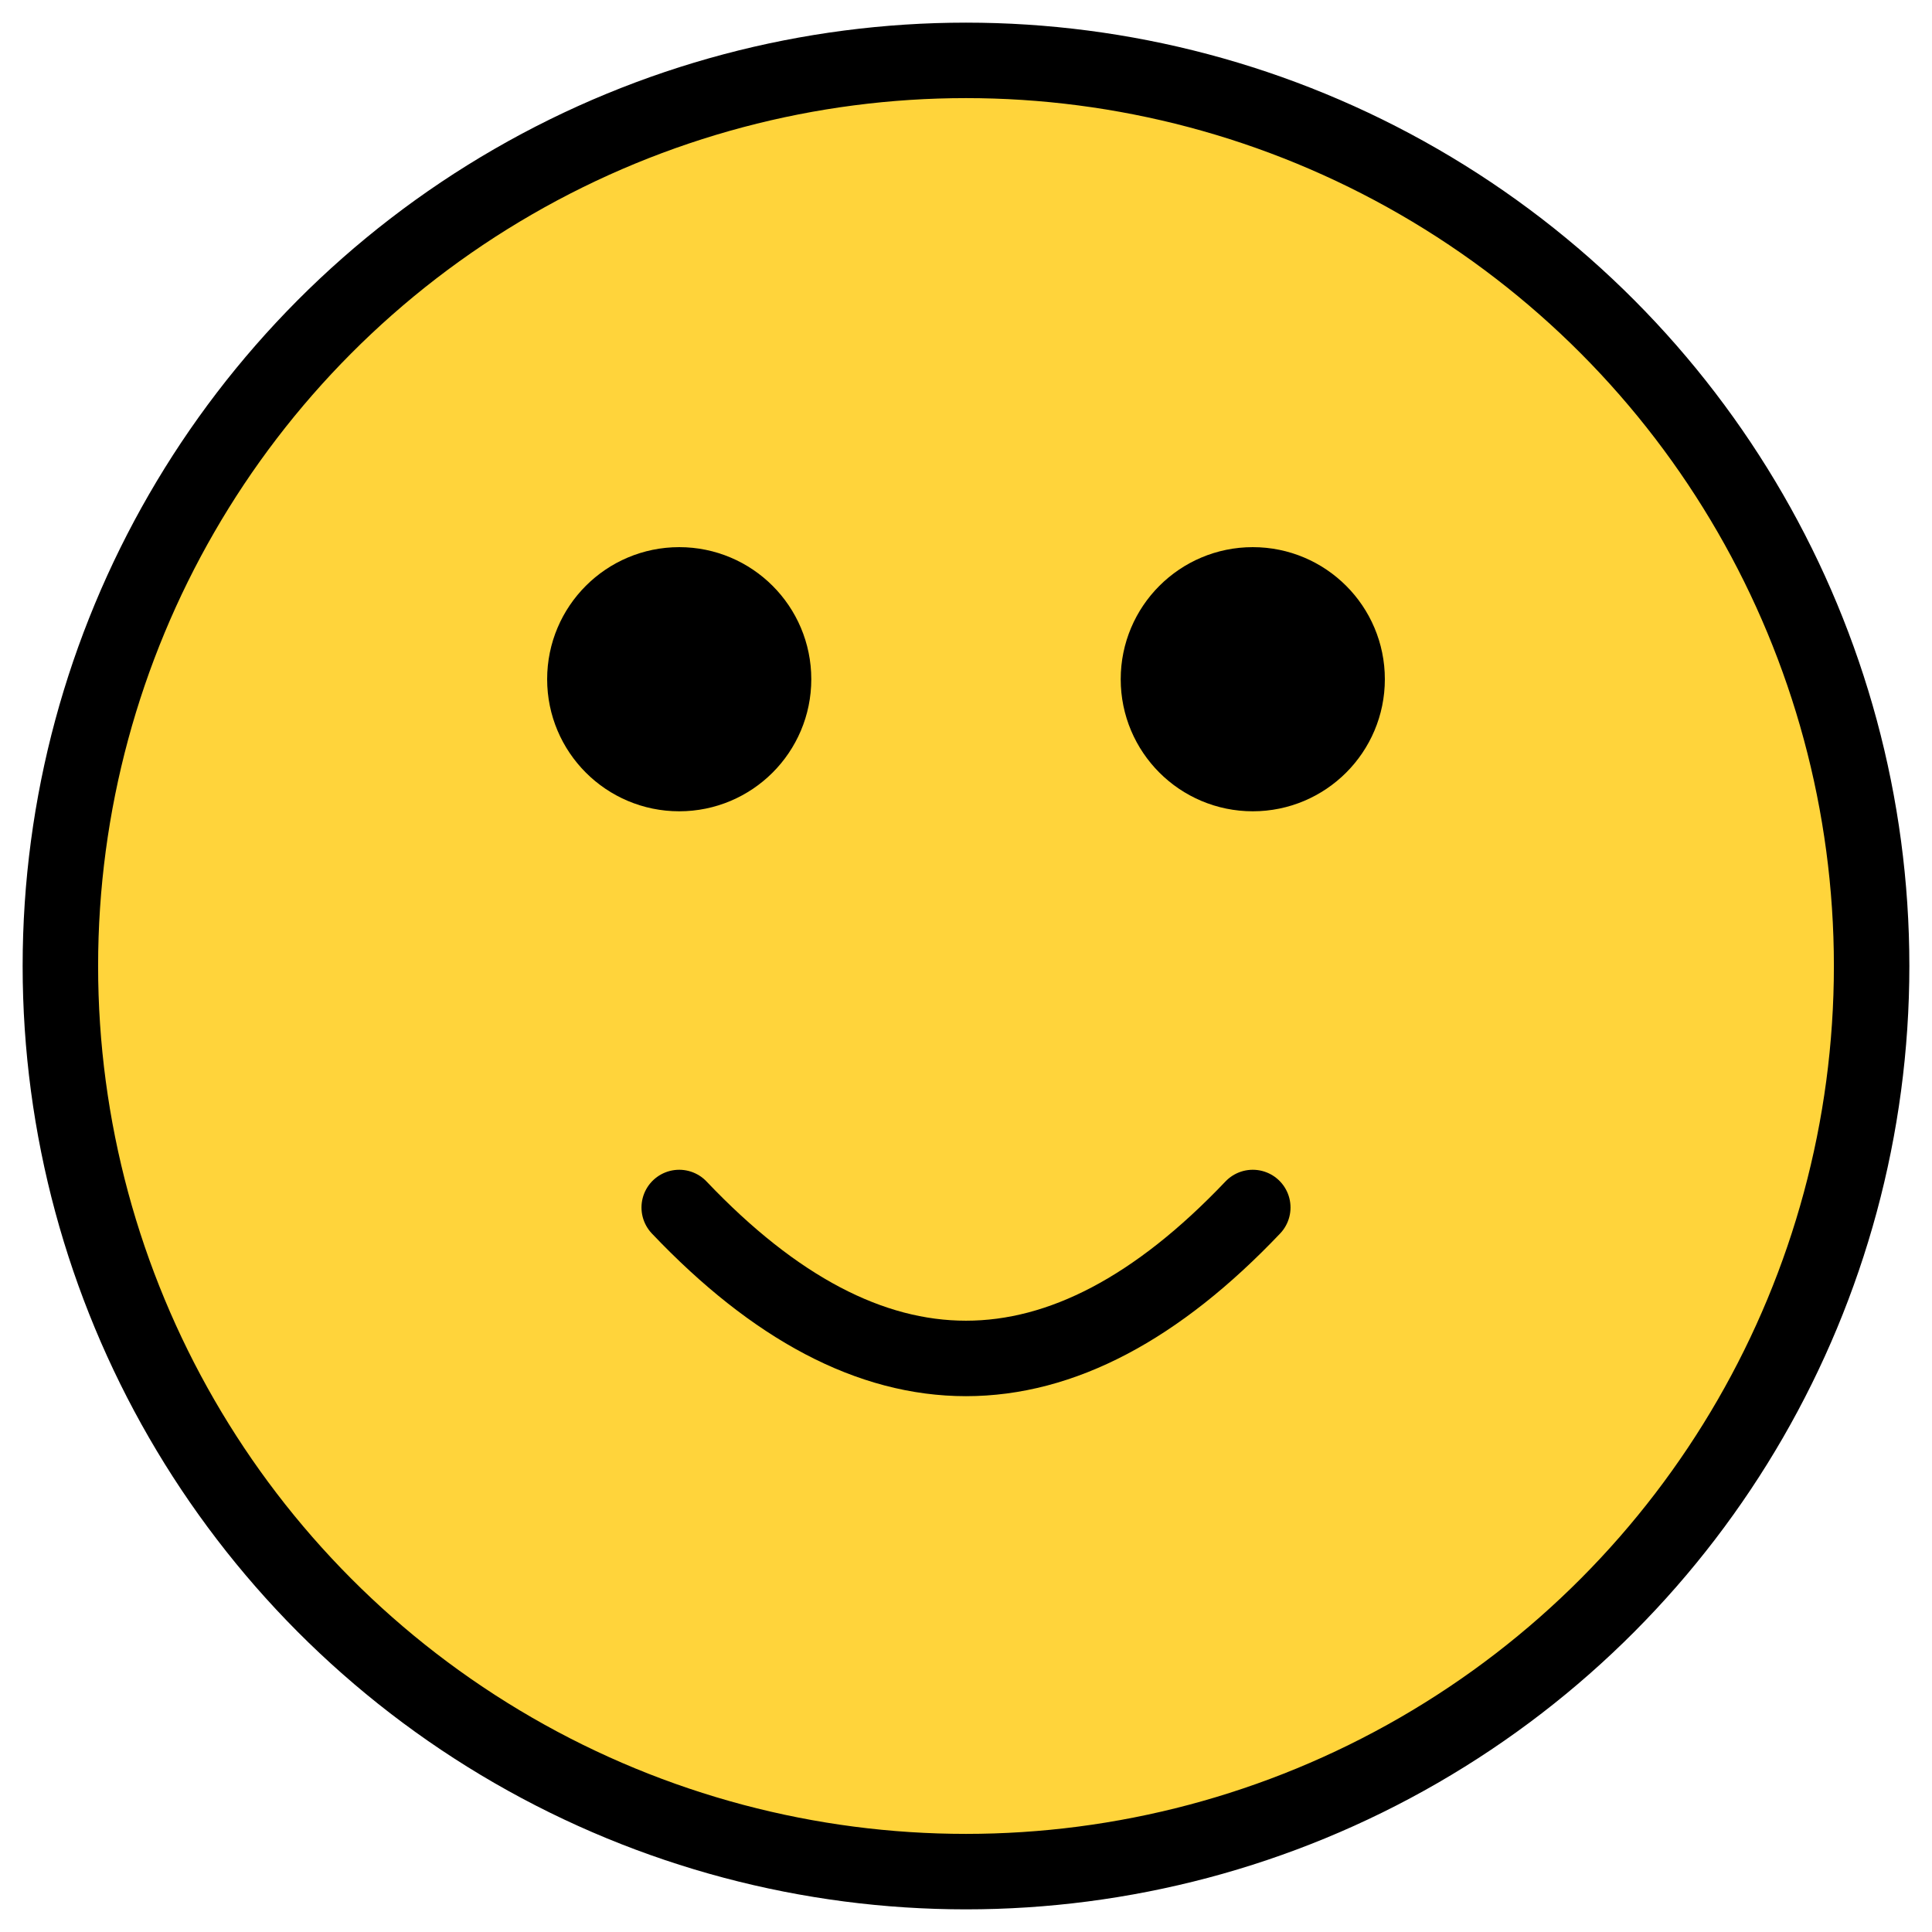 <svg xmlns="http://www.w3.org/2000/svg" viewBox="0 0 1024 1024" fill="#FFD43B" stroke="black" stroke-width="40">
  <!-- Outer Circle (Face) -->
  <circle cx="512" cy="512" r="480" fill="#FFD43B" stroke="black" stroke-width="40"/>
  
  <!-- Eyes -->
  <circle cx="360" cy="360" r="50" fill="black"/>
  <circle cx="664" cy="360" r="50" fill="black"/>
  
  <!-- Smiling Mouth (Unmute) -->
  <path d="M360,640 Q512,800 664,640" fill="none" stroke="black" stroke-width="40" stroke-linecap="round"/>
</svg>